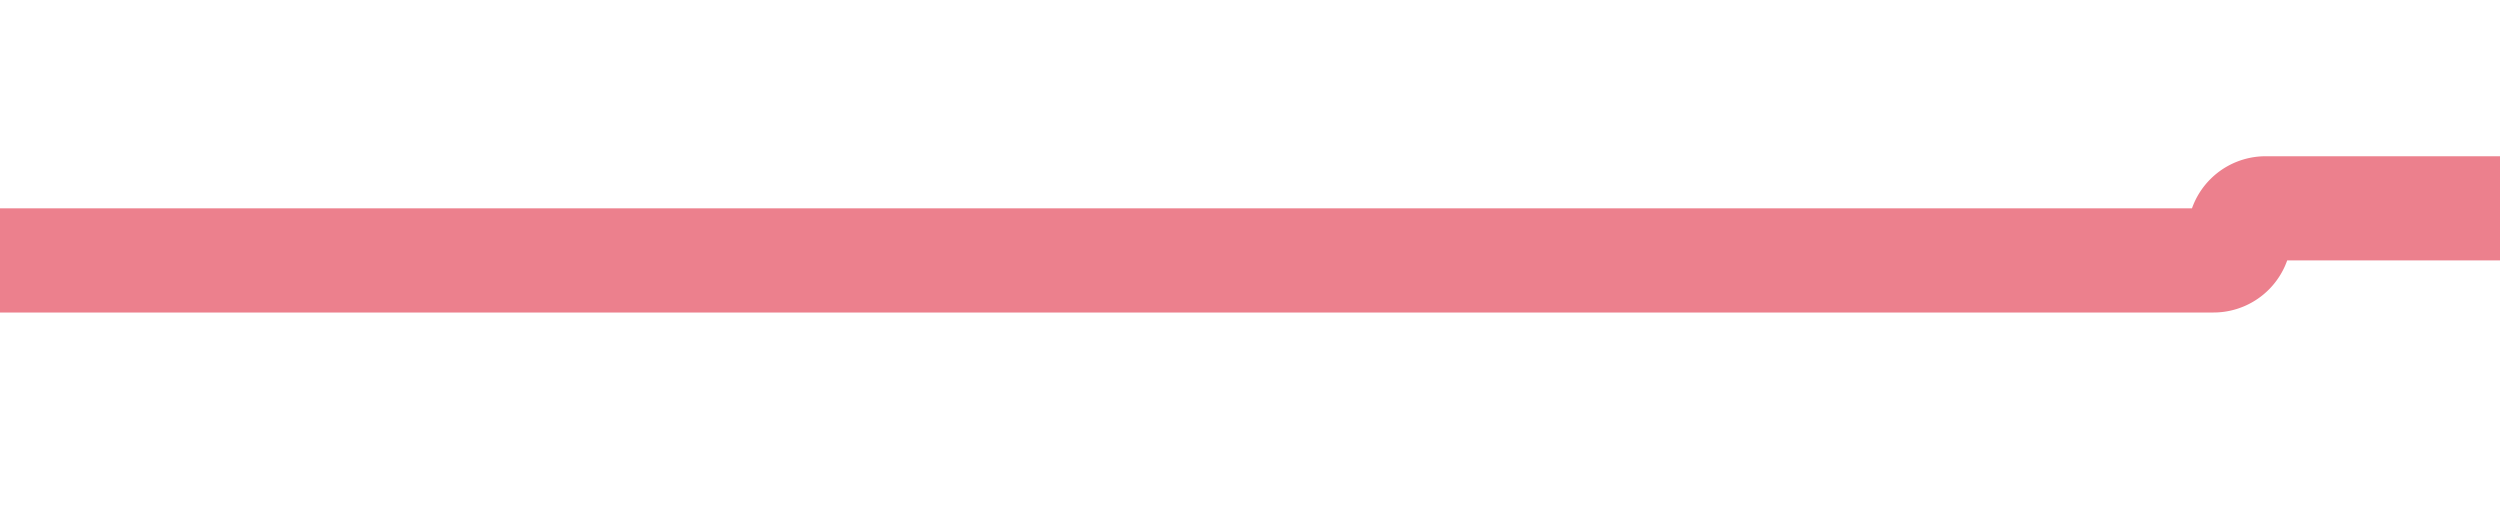 ﻿<?xml version="1.0" encoding="utf-8"?>
<svg version="1.1" xmlns:xlink="http://www.w3.org/1999/xlink" width="48px" height="10px" preserveAspectRatio="xMinYMid meet" viewBox="617 188  48 8" xmlns="http://www.w3.org/2000/svg">
  <path d="M 617 192  L 659.5 192  A 0.5 0.5 0 0 0 660 191.5 A 0.5 0.5 0 0 1 660.5 191 L 676 191  " stroke-width="2" stroke="#ec808d" fill="none" />
  <path d="M 670.893 186.707  L 675.186 191  L 670.893 195.293  L 672.307 196.707  L 677.307 191.707  L 678.014 191  L 677.307 190.293  L 672.307 185.293  L 670.893 186.707  Z " fill-rule="nonzero" fill="#ec808d" stroke="none" />
</svg>
